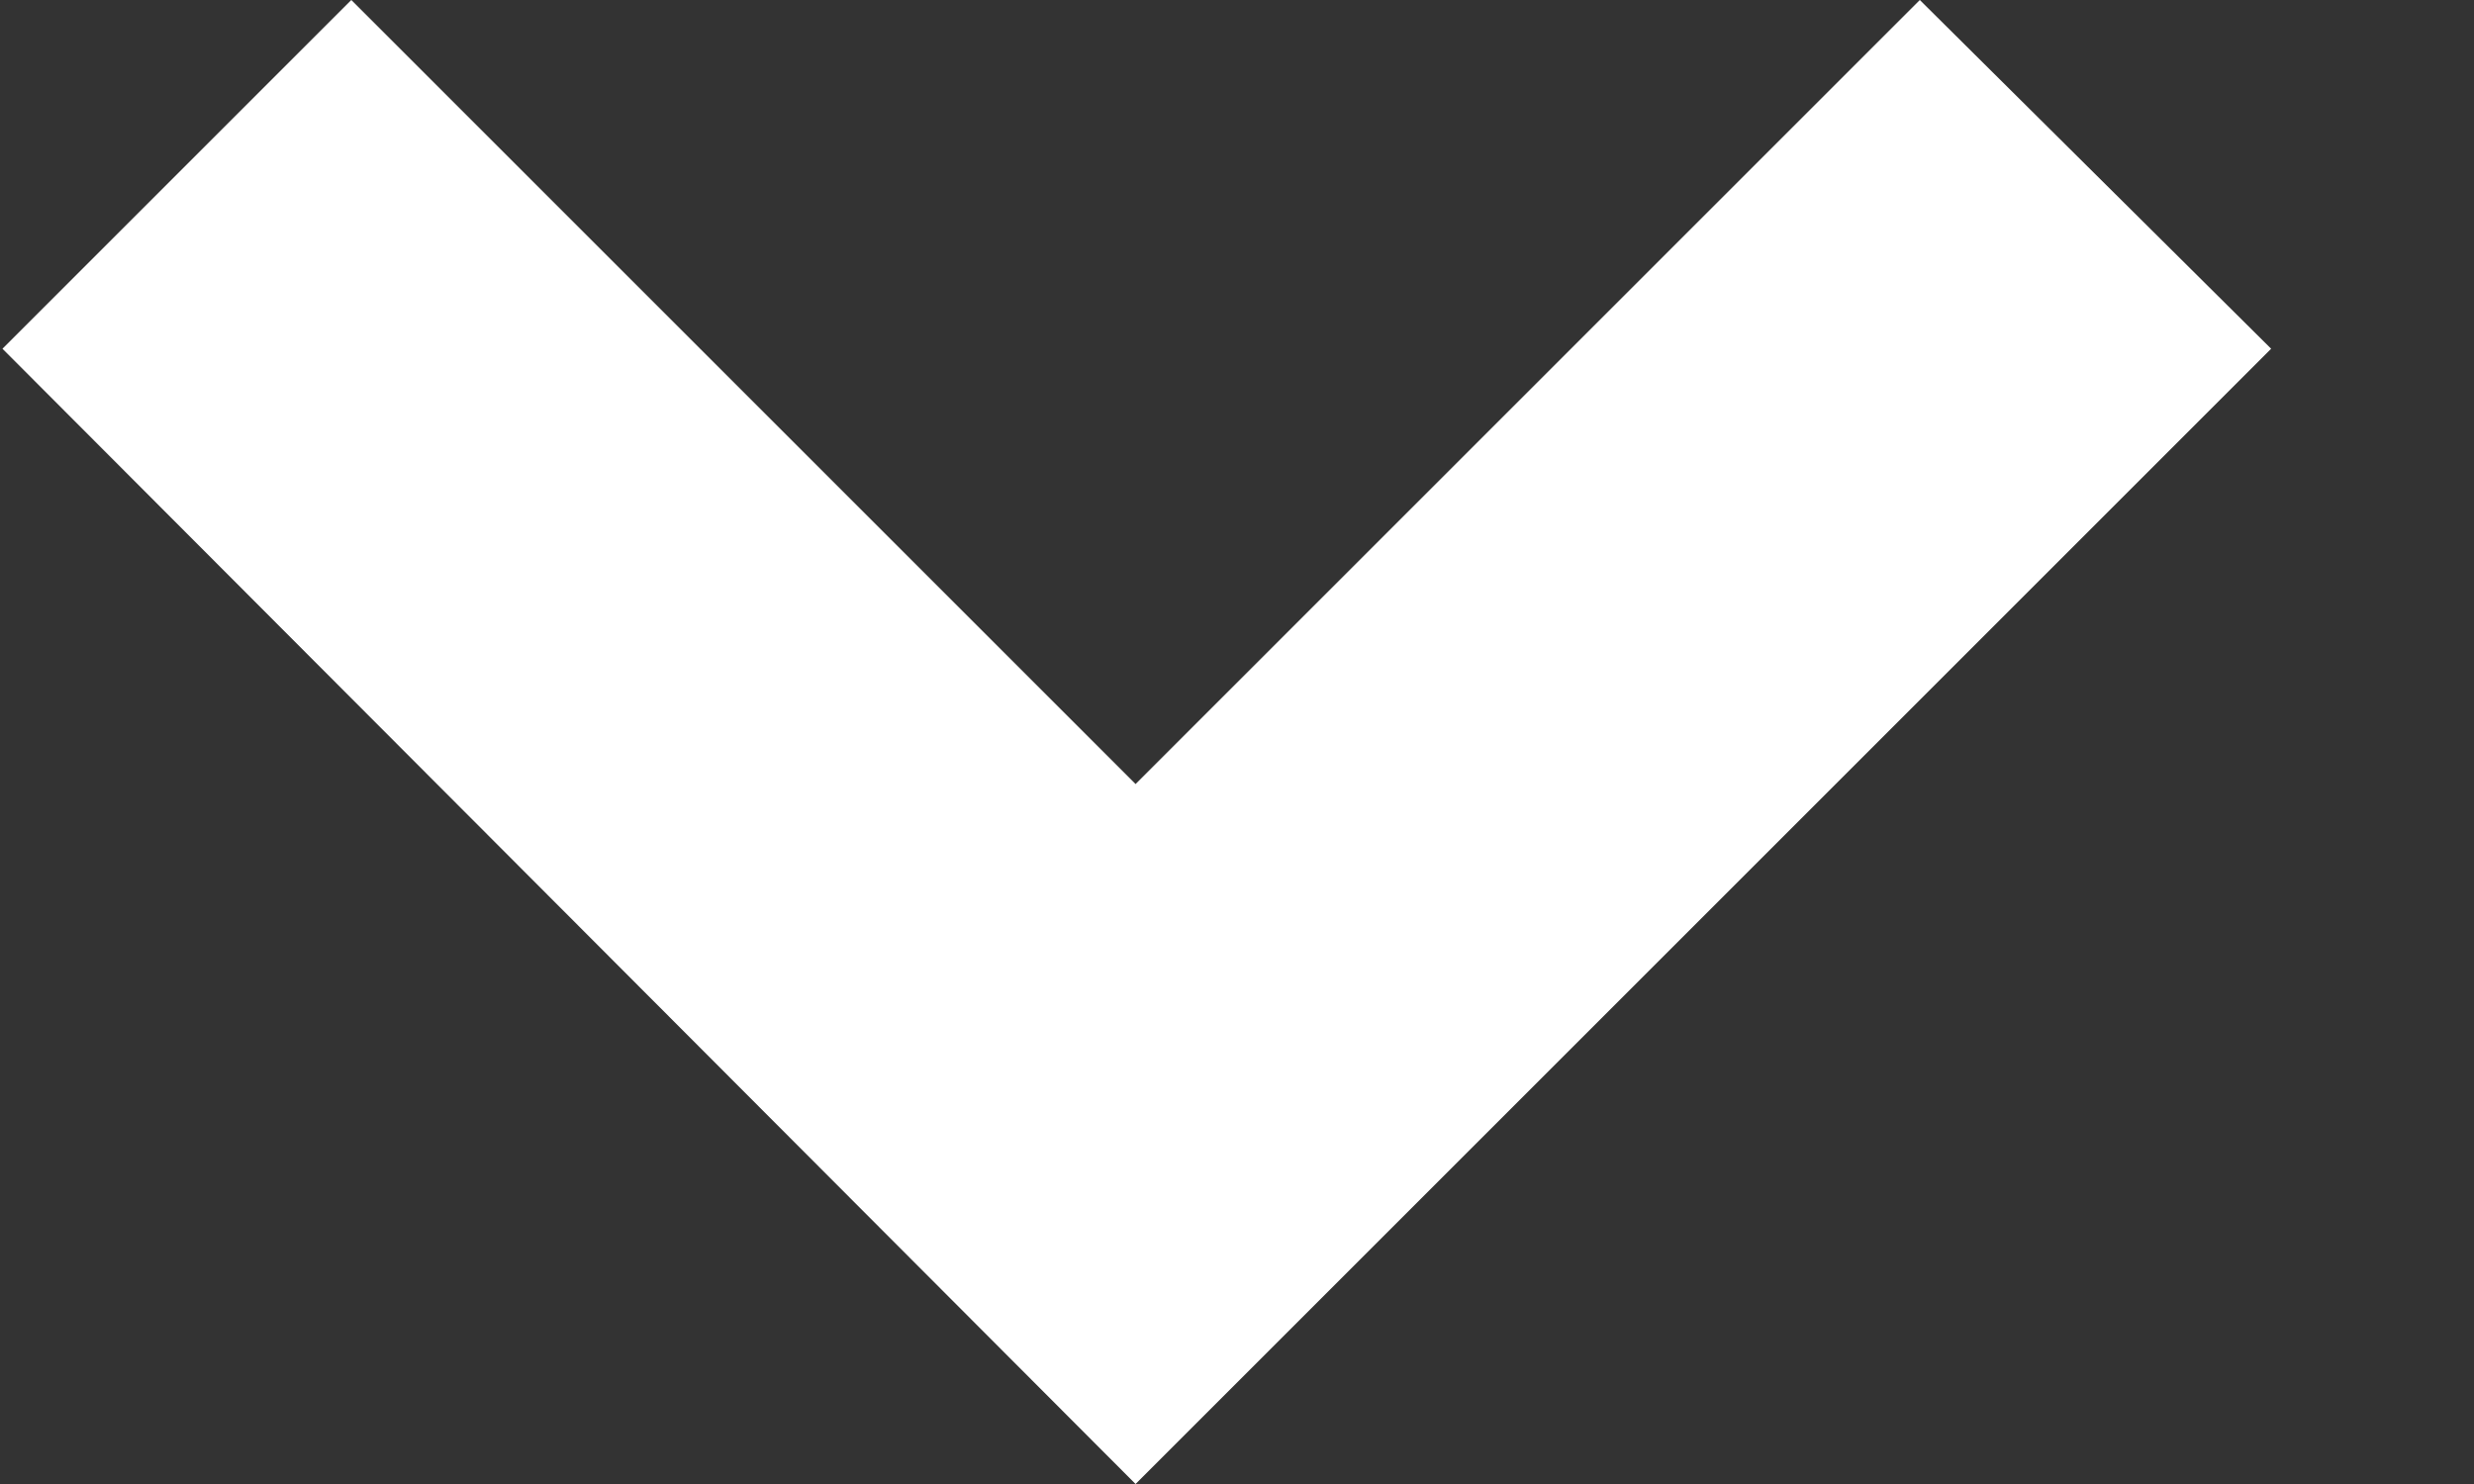 <svg width="10" height="6" viewBox="0 0 10 6" fill="none" xmlns="http://www.w3.org/2000/svg">
<rect x="0" y="0" width="10" height="6" fill="#333333" stroke="none"/>
<path d="M4.59 3.17L1.42 0L0.01 1.41L4.59 6L9.18 1.41L7.76 0L4.59 3.17Z" fill="white"/>
</svg>
